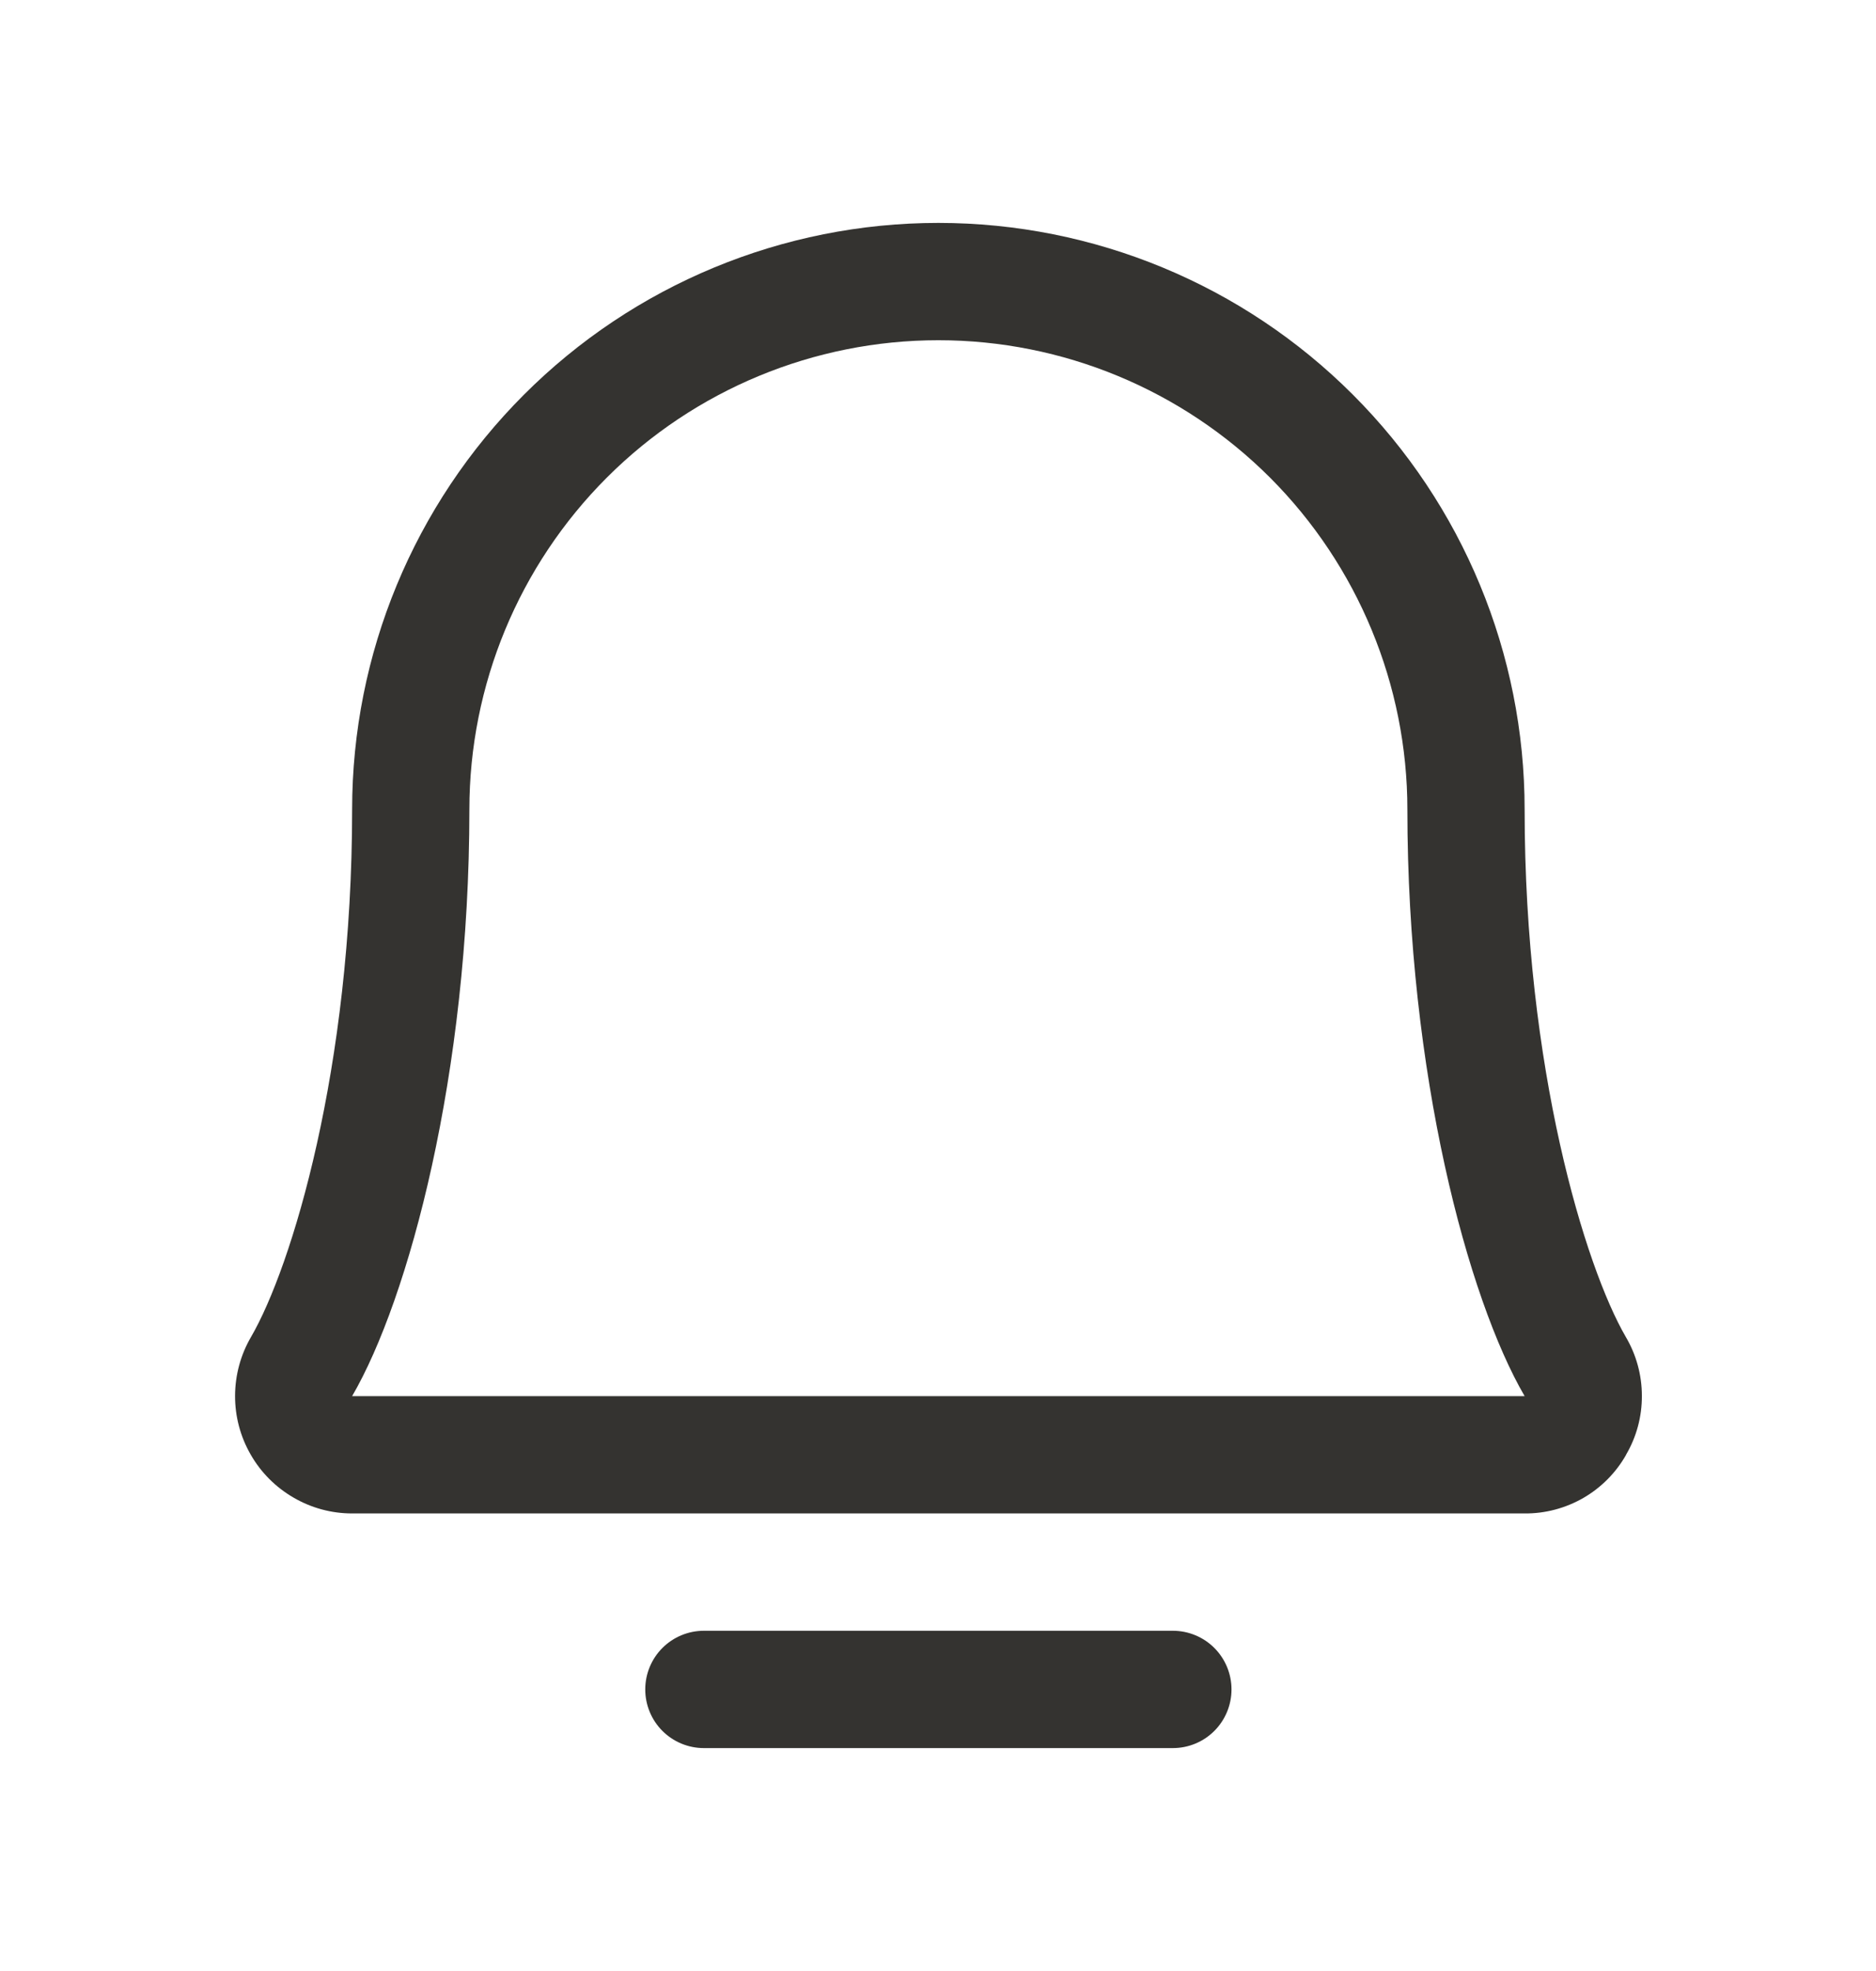 <svg width="20" height="21" viewBox="0 0 20 21" fill="none" xmlns="http://www.w3.org/2000/svg">
<g id="BellSimple">
<path id="Vector" d="M13.129 18C13.129 18.166 13.063 18.325 12.946 18.442C12.829 18.559 12.67 18.625 12.504 18.625H7.504C7.338 18.625 7.179 18.559 7.062 18.442C6.945 18.325 6.879 18.166 6.879 18C6.879 17.834 6.945 17.675 7.062 17.558C7.179 17.441 7.338 17.375 7.504 17.375H12.504C12.67 17.375 12.829 17.441 12.946 17.558C13.063 17.675 13.129 17.834 13.129 18ZM17.336 15.5C17.228 15.691 17.07 15.85 16.88 15.96C16.69 16.069 16.474 16.127 16.254 16.125H3.754C3.534 16.125 3.319 16.067 3.129 15.956C2.939 15.846 2.781 15.688 2.672 15.497C2.562 15.306 2.505 15.09 2.506 14.87C2.507 14.651 2.565 14.435 2.676 14.245C3.11 13.498 3.754 11.386 3.754 8.625C3.754 6.967 4.413 5.378 5.585 4.206C6.757 3.033 8.347 2.375 10.004 2.375C11.662 2.375 13.252 3.033 14.424 4.206C15.596 5.378 16.254 6.967 16.254 8.625C16.254 11.385 16.899 13.498 17.333 14.245C17.445 14.435 17.504 14.652 17.504 14.872C17.505 15.093 17.447 15.309 17.335 15.5H17.336ZM16.254 14.875C15.65 13.838 15.004 11.441 15.004 8.625C15.004 7.299 14.477 6.027 13.54 5.089C12.602 4.152 11.33 3.625 10.004 3.625C8.678 3.625 7.406 4.152 6.469 5.089C5.531 6.027 5.004 7.299 5.004 8.625C5.004 11.442 4.357 13.839 3.754 14.875H16.254Z" fill="#343330"/>
</g>
</svg>
